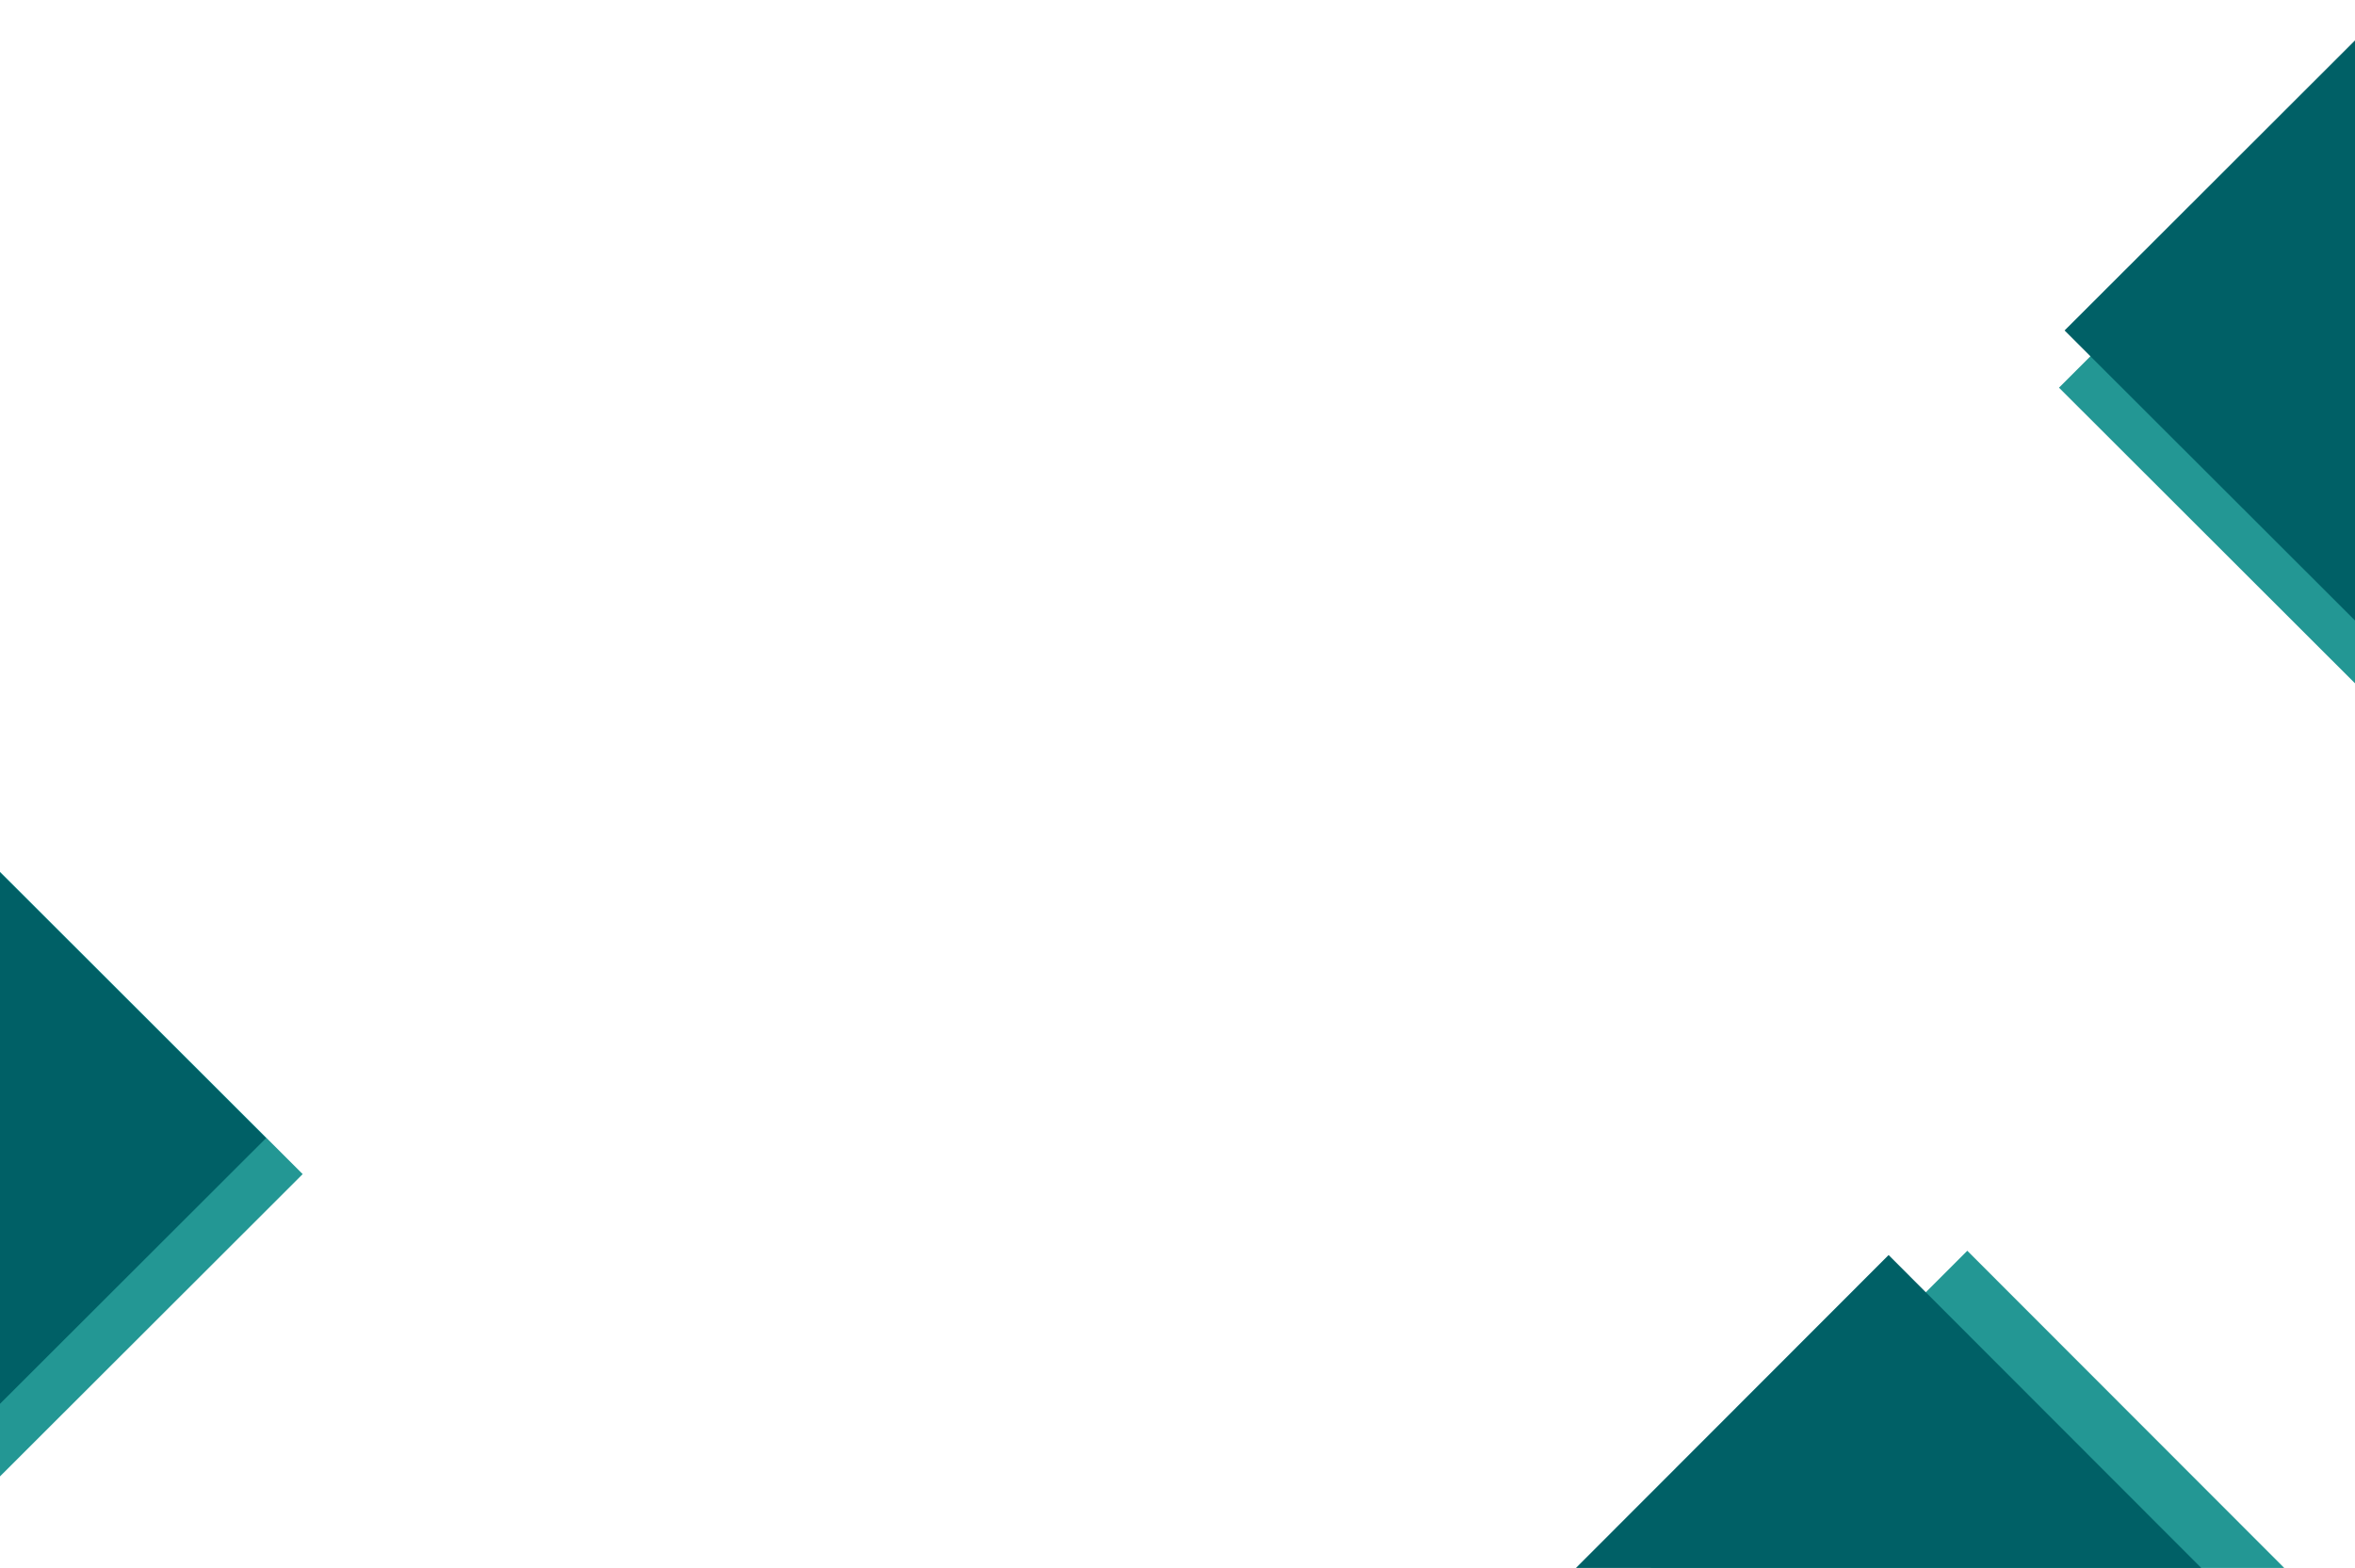 <svg width="1440" height="959" viewBox="0 0 1440 959" fill="none" xmlns="http://www.w3.org/2000/svg">
<g clip-path="url(#clip0)">
<path fill-rule="evenodd" clip-rule="evenodd" d="M874.112 1094.16L1531.75 1094.16L1202.93 765L874.112 1094.16Z" fill="#239794"/>
<path fill-rule="evenodd" clip-rule="evenodd" d="M826 1096.78L1483.63 1096.78L1154.82 767.618L826 1096.78Z" fill="#006066"/>
<path fill-rule="evenodd" clip-rule="evenodd" d="M-22.252 511.002L-22.249 925.239L185.084 718.122L-22.252 511.002Z" fill="#239794"/>
<path fill-rule="evenodd" clip-rule="evenodd" d="M-44.667 489L-44.664 903.237L162.669 696.12L-44.667 489Z" fill="#006066"/>
<path fill-rule="evenodd" clip-rule="evenodd" d="M1466.33 444.236L1466.33 30L1259 237.116L1466.33 444.236Z" fill="#239794"/>
<path fill-rule="evenodd" clip-rule="evenodd" d="M1469.75 409.236L1469.75 -5L1262.42 202.116L1469.75 409.236Z" fill="#006066"/>
</g>
<defs>
<clipPath id="clip0">
<rect width="1440" height="959" fill="white"/>
</clipPath>
</defs>
</svg>
